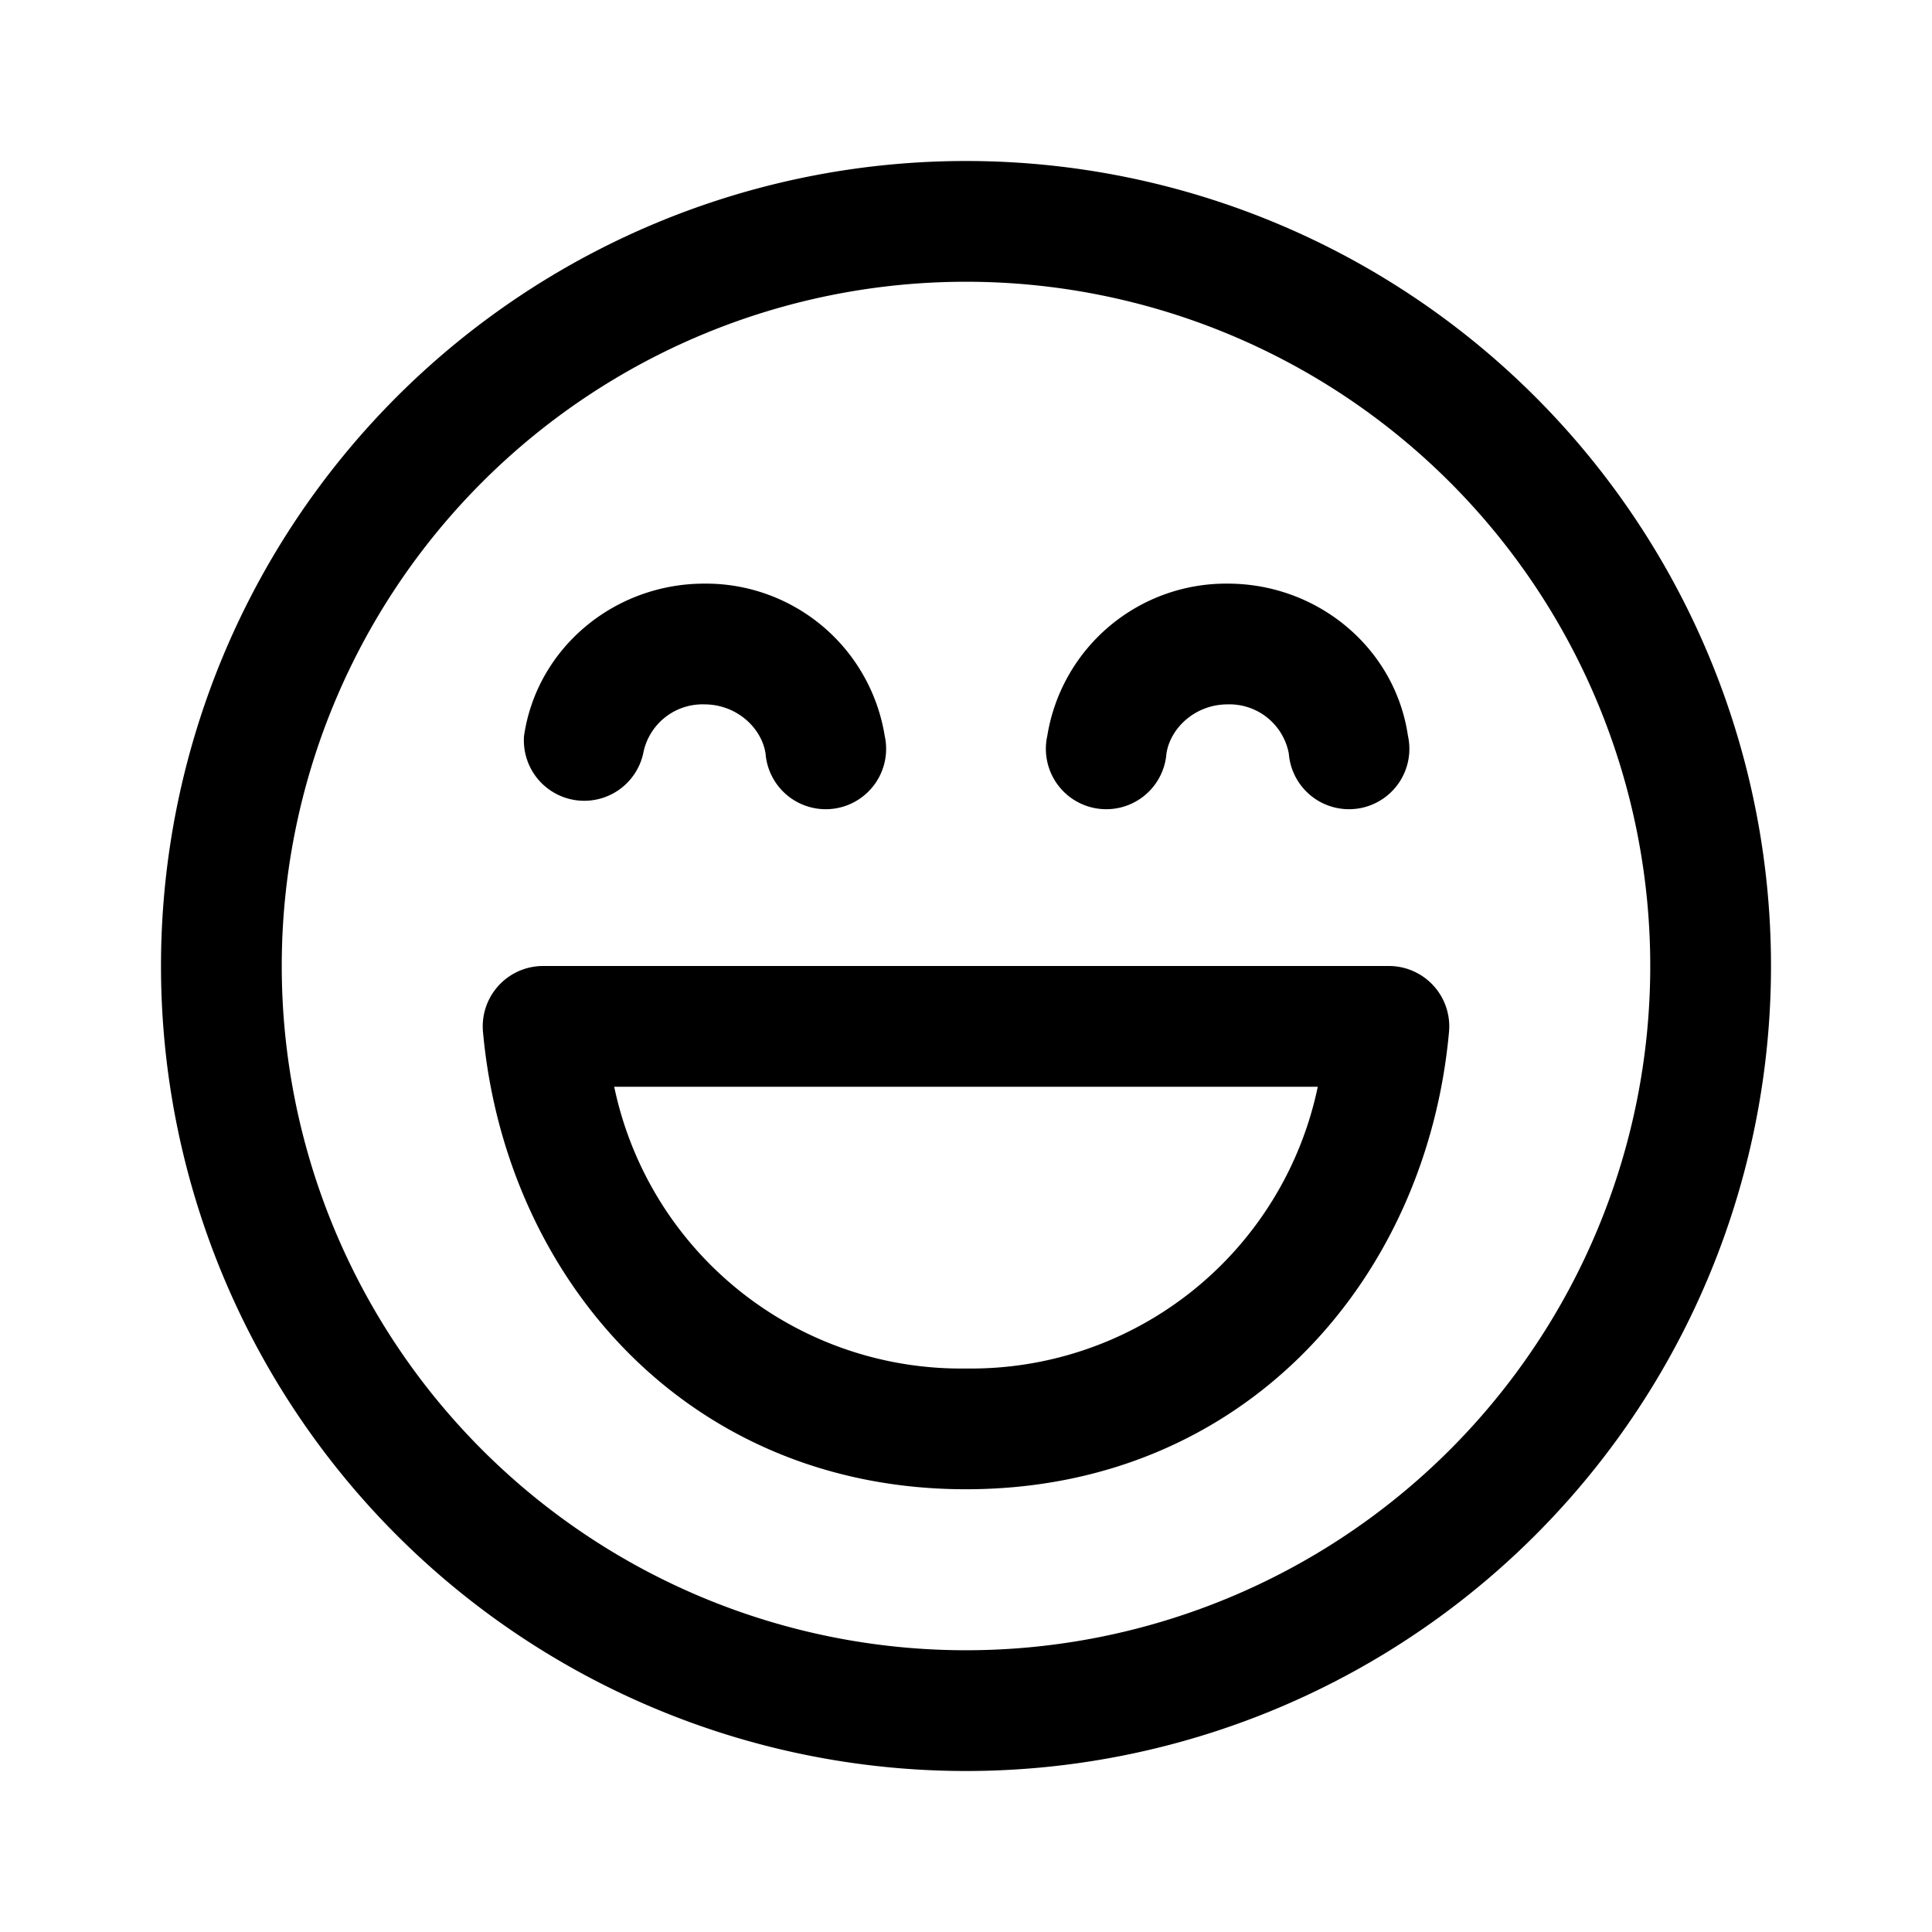 <svg width="24" height="24" viewBox="0 0 24 24" xmlns="http://www.w3.org/2000/svg"><path fill="currentColor" d="M6.75 12a.75.75 0 0 0-.75.82c.28 3.07 2.55 5.68 6 5.68s5.72-2.6 6-5.68a.75.75 0 0 0-.75-.82H6.75ZM12 17a4.4 4.4 0 0 1-4.37-3.5h8.74A4.4 4.4 0 0 1 12 17Zm3.25-8.25c-.4 0-.71.29-.76.61a.75.75 0 1 1-1.48-.22 2.25 2.25 0 0 1 2.24-1.89c1.12 0 2.08.8 2.24 1.89a.75.75 0 1 1-1.48.22.75.75 0 0 0-.76-.61Zm-7.26.61a.75.75 0 0 1 .76-.61c.4 0 .71.29.76.61a.75.75 0 1 0 1.48-.22 2.25 2.25 0 0 0-2.24-1.89c-1.12 0-2.08.8-2.24 1.89a.75.75 0 0 0 1.48.22ZM12 2a10 10 0 1 0 0 20 10 10 0 0 0 0-20ZM3.5 12a8.5 8.5 0 1 1 17 0 8.5 8.5 0 0 1-17 0Z"/></svg>